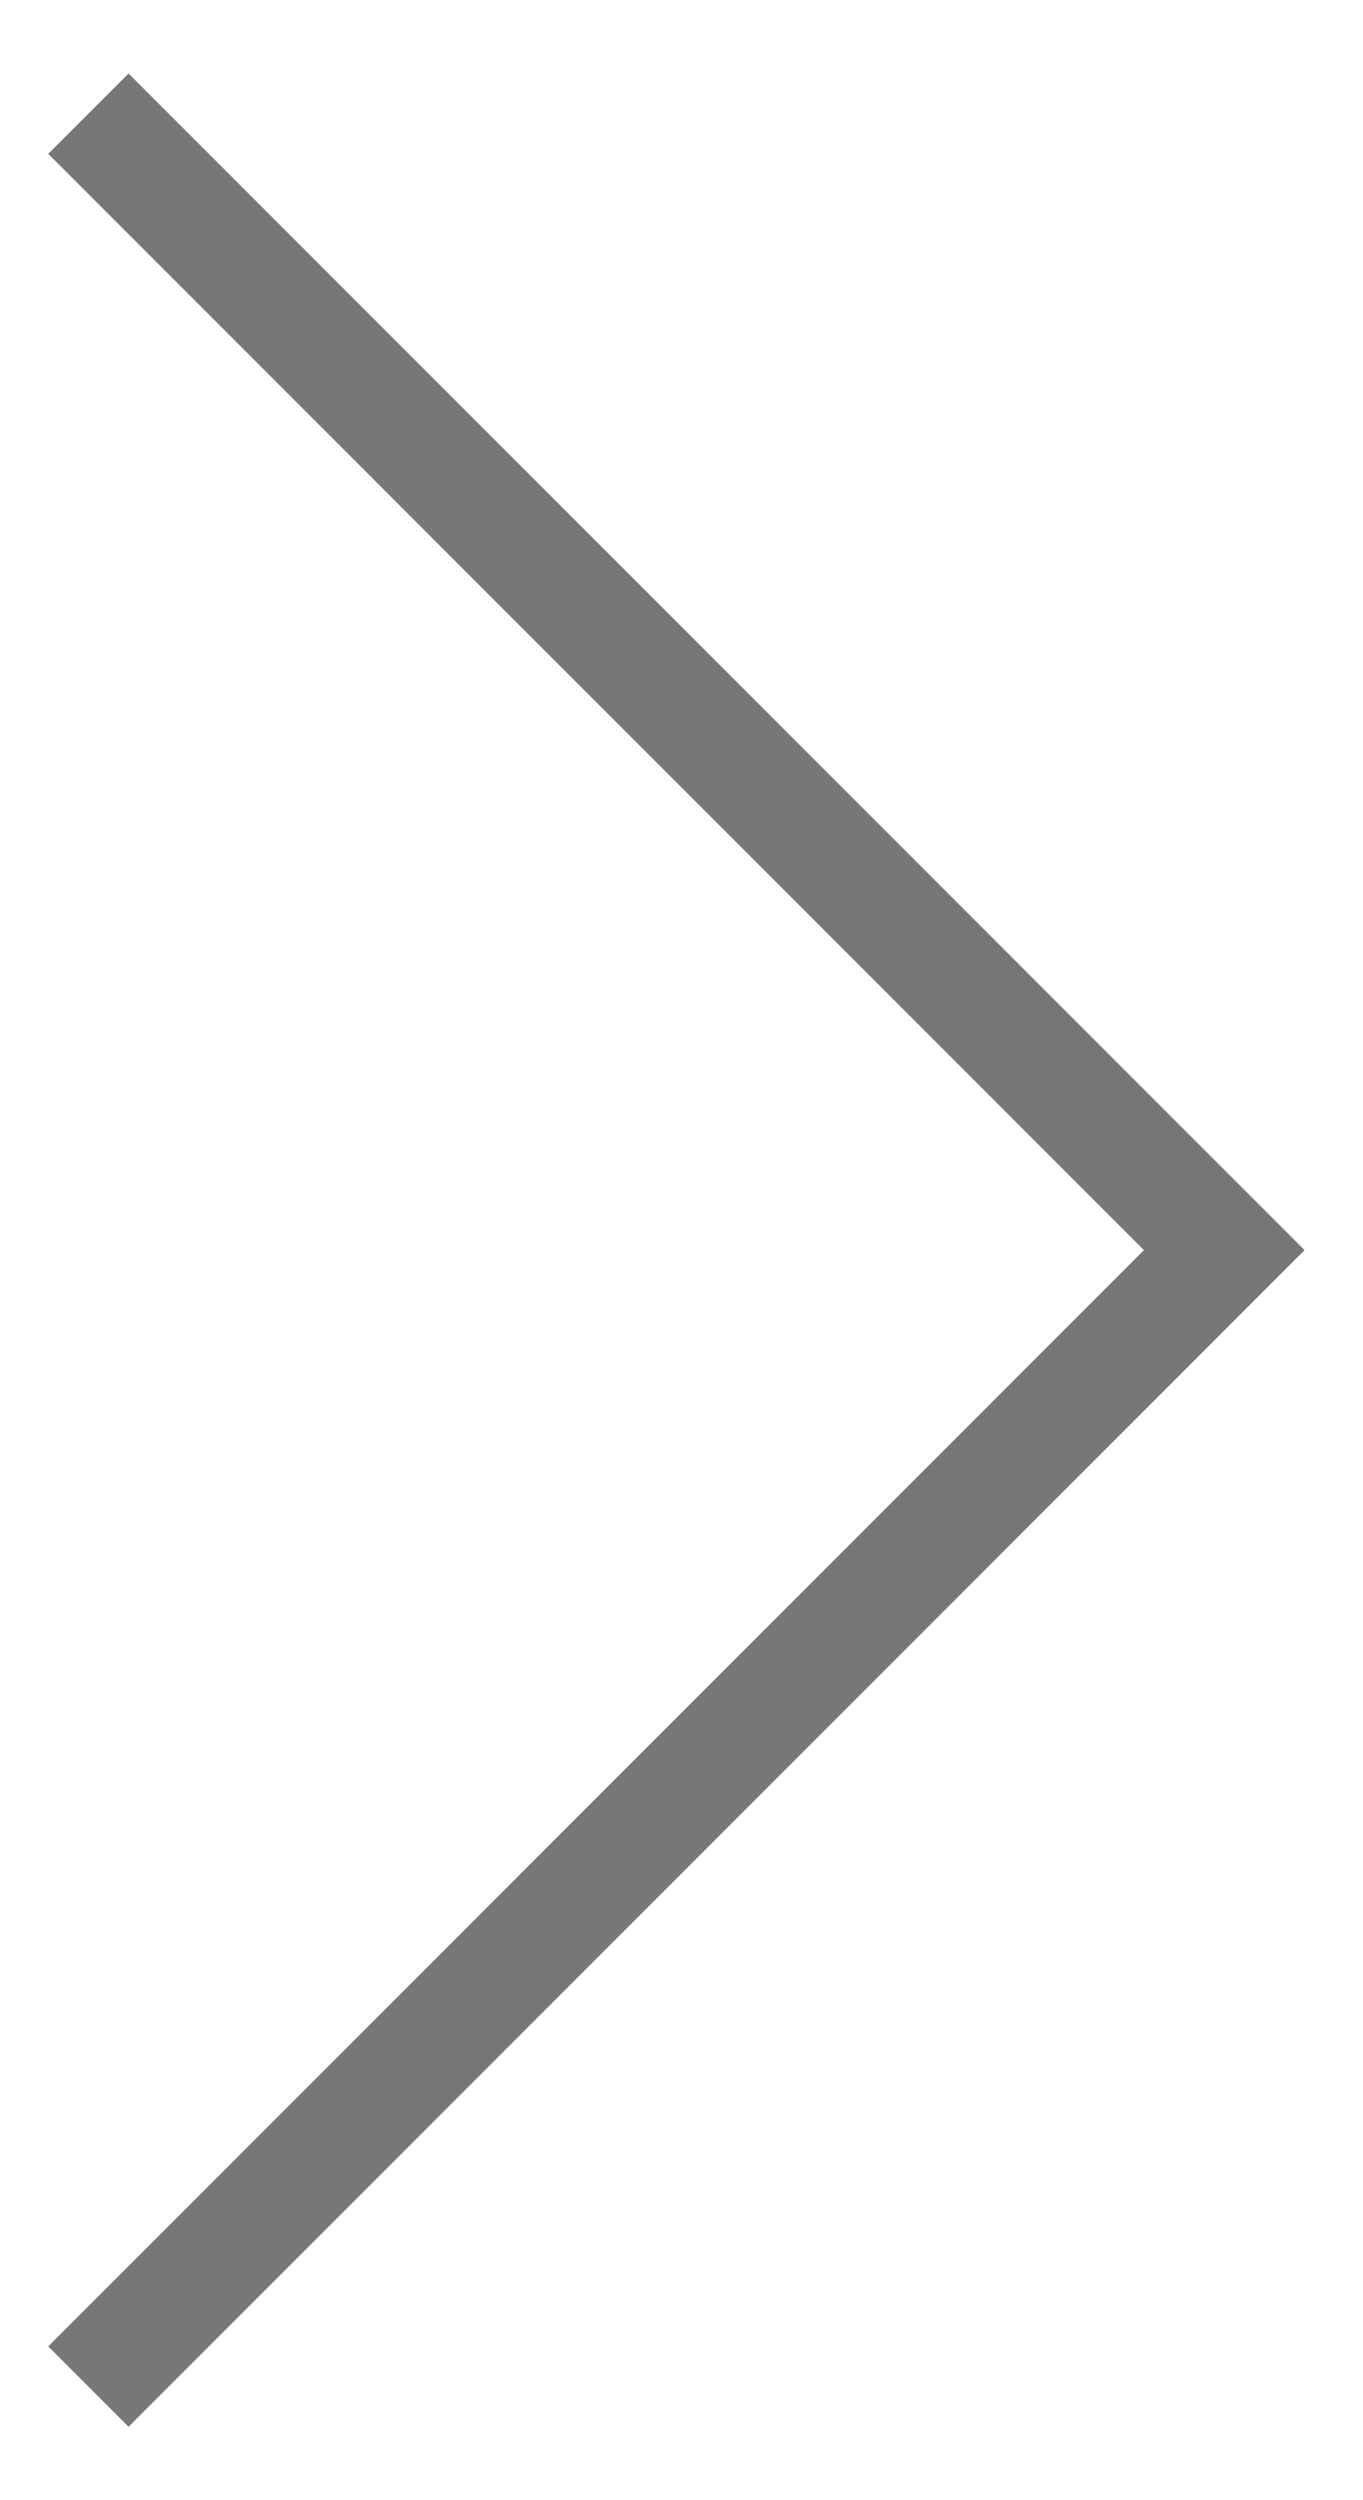 <?xml version="1.0" encoding="utf-8"?>
<!-- Generator: Adobe Illustrator 17.0.0, SVG Export Plug-In . SVG Version: 6.00 Build 0)  -->
<!DOCTYPE svg PUBLIC "-//W3C//DTD SVG 1.1//EN" "http://www.w3.org/Graphics/SVG/1.1/DTD/svg11.dtd">
<svg version="1.1" id="レイヤー_1" xmlns="http://www.w3.org/2000/svg" xmlns:xlink="http://www.w3.org/1999/xlink" x="0px"
	 y="0px" width="60px" height="110px" viewBox="0 0 60 110" enable-background="new 0 0 60 110" xml:space="preserve">
<polyline fill="none" stroke="#767777" stroke-width="5" stroke-miterlimit="10" points="3.892,5.002 53.892,55.002 3.892,105.002 
	"/>
</svg>
